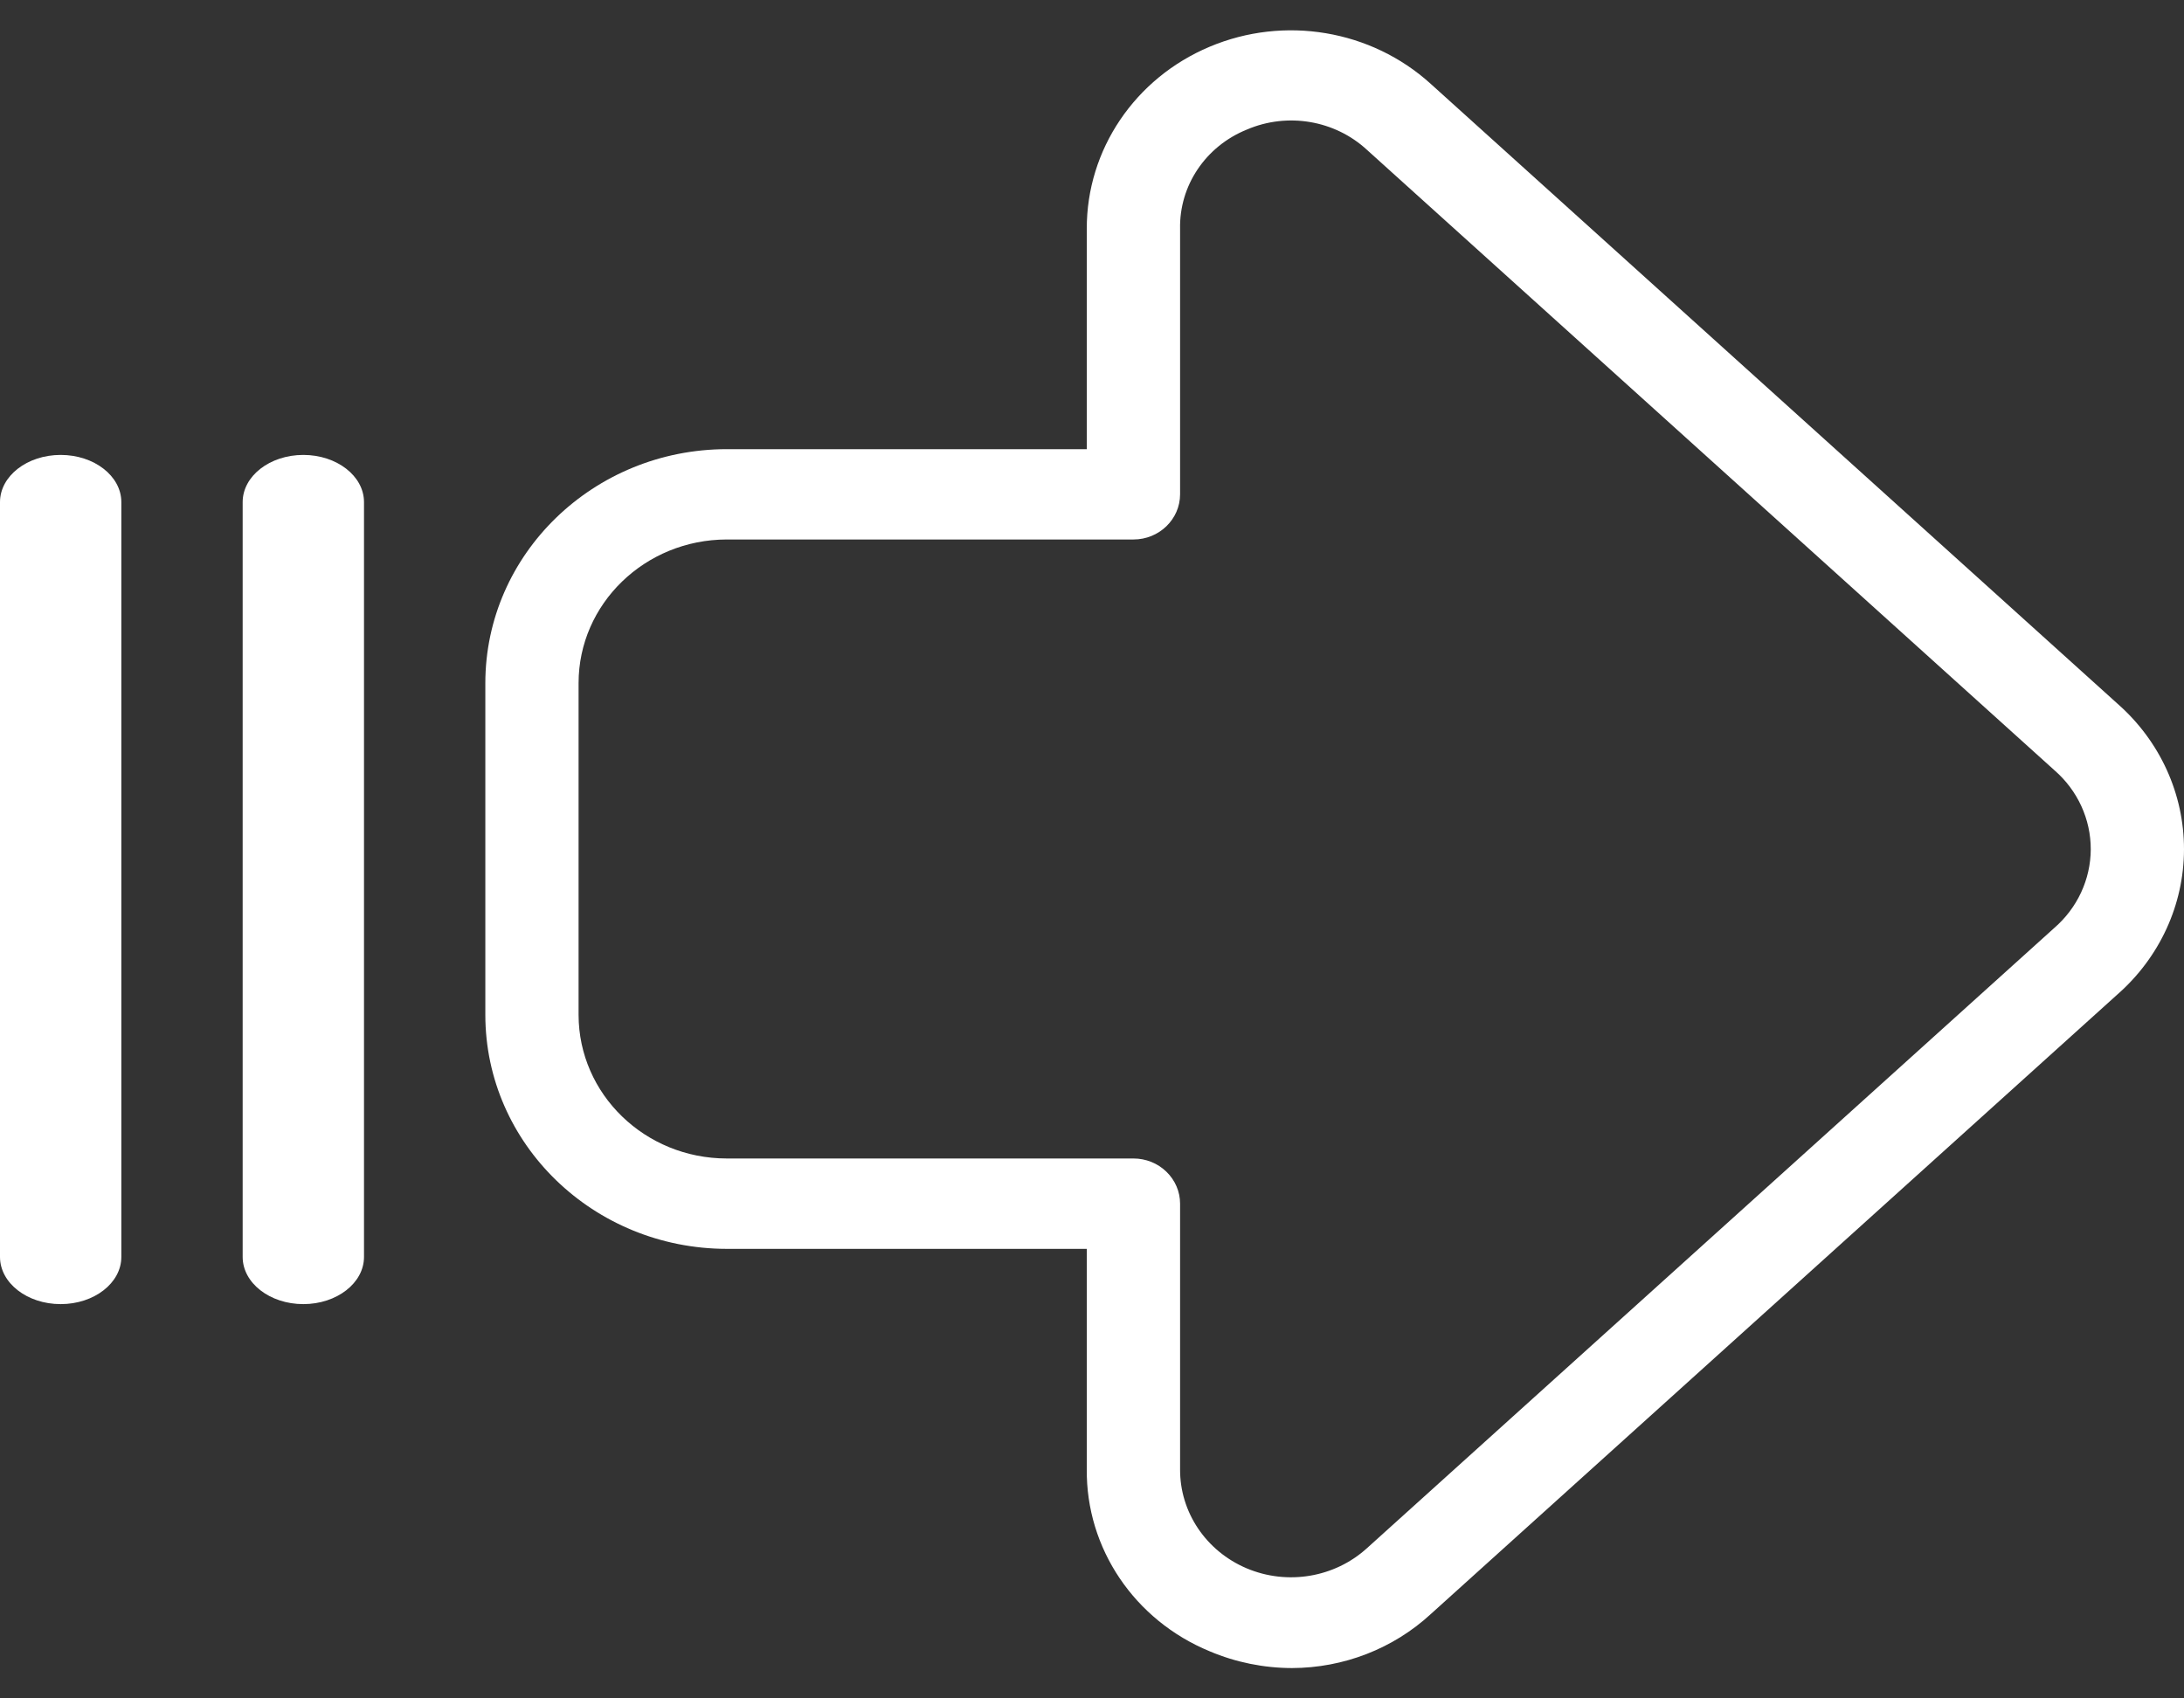 <?xml version="1.0" encoding="UTF-8"?>
<svg width="36px" height="28px" viewBox="0 0 36 28" version="1.1" xmlns="http://www.w3.org/2000/svg" xmlns:xlink="http://www.w3.org/1999/xlink">
    <rect x="0" y="0" width="36" height="28" fill="#333333" stroke="none"/>
    <!-- Generator: sketchtool 63.1 (101010) - https://sketch.com -->
    <title>C86016B4-38DE-4113-A26F-9FD180E33690</title>
    <desc>Created with sketchtool.</desc>
    <g id="Layouts" stroke="none" stroke-width="1" fill="none" fill-rule="evenodd">
        <g id="1.0-Challenge—Listing-Page_Desktop-HD-v8" transform="translate(-1112, -258)" fill="#FFFFFF" fill-rule="nonzero">
            <g id="noun_Right-Arrow_3129558-Copy" transform="translate(1112, 258)">
                <path d="M34.908,11.605 L23.584,1.383 C22.603,0.492 21.17,0.251 19.938,0.771 C18.705,1.29 17.91,2.471 17.914,3.773 L17.914,7.405 L11.979,7.405 C9.783,7.407 8.002,9.133 8,11.261 L8,16.732 C8.002,18.861 9.783,20.586 11.979,20.589 L17.914,20.589 L17.914,24.22 C17.9,25.527 18.7,26.713 19.941,27.224 C20.368,27.405 20.83,27.499 21.296,27.5 C22.147,27.498 22.965,27.18 23.582,26.612 L34.901,16.396 C35.599,15.784 35.999,14.914 36,14.002 C36.001,13.09 35.605,12.219 34.908,11.605 L34.908,11.605 Z M33.861,15.299 L22.533,25.523 C22,26.008 21.22,26.139 20.55,25.856 C19.879,25.572 19.447,24.929 19.452,24.22 L19.452,19.844 C19.452,19.646 19.371,19.457 19.226,19.317 C19.082,19.177 18.887,19.099 18.683,19.099 L11.979,19.099 C10.631,19.098 9.539,18.039 9.537,16.732 L9.537,11.261 C9.538,9.955 10.631,8.896 11.979,8.894 L18.683,8.894 C19.107,8.894 19.451,8.561 19.452,8.15 L19.452,3.773 C19.437,3.06 19.873,2.411 20.553,2.136 C21.222,1.849 22.005,1.982 22.534,2.472 L33.868,12.702 C34.248,13.034 34.464,13.507 34.463,14.002 C34.461,14.498 34.242,14.969 33.861,15.299 L33.861,15.299 Z" id="Shape"></path>
                <path d="M5,7.5 C4.448,7.5 4,7.848 4,8.278 L4,20.722 C4,21.152 4.448,21.5 5,21.5 C5.552,21.5 6,21.152 6,20.722 L6,8.278 C6,7.848 5.552,7.5 5,7.5 L5,7.5 Z" id="Path"></path>
                <path d="M1,7.5 C0.448,7.5 2.76115948e-05,7.848 0,8.278 L0,20.722 C0,21.152 0.448,21.5 1,21.5 C1.552,21.5 2,21.152 2,20.722 L2,8.278 C2,7.848 1.552,7.5 1,7.5 Z" id="Path"></path>
            </g>
        </g>
    </g>
</svg>